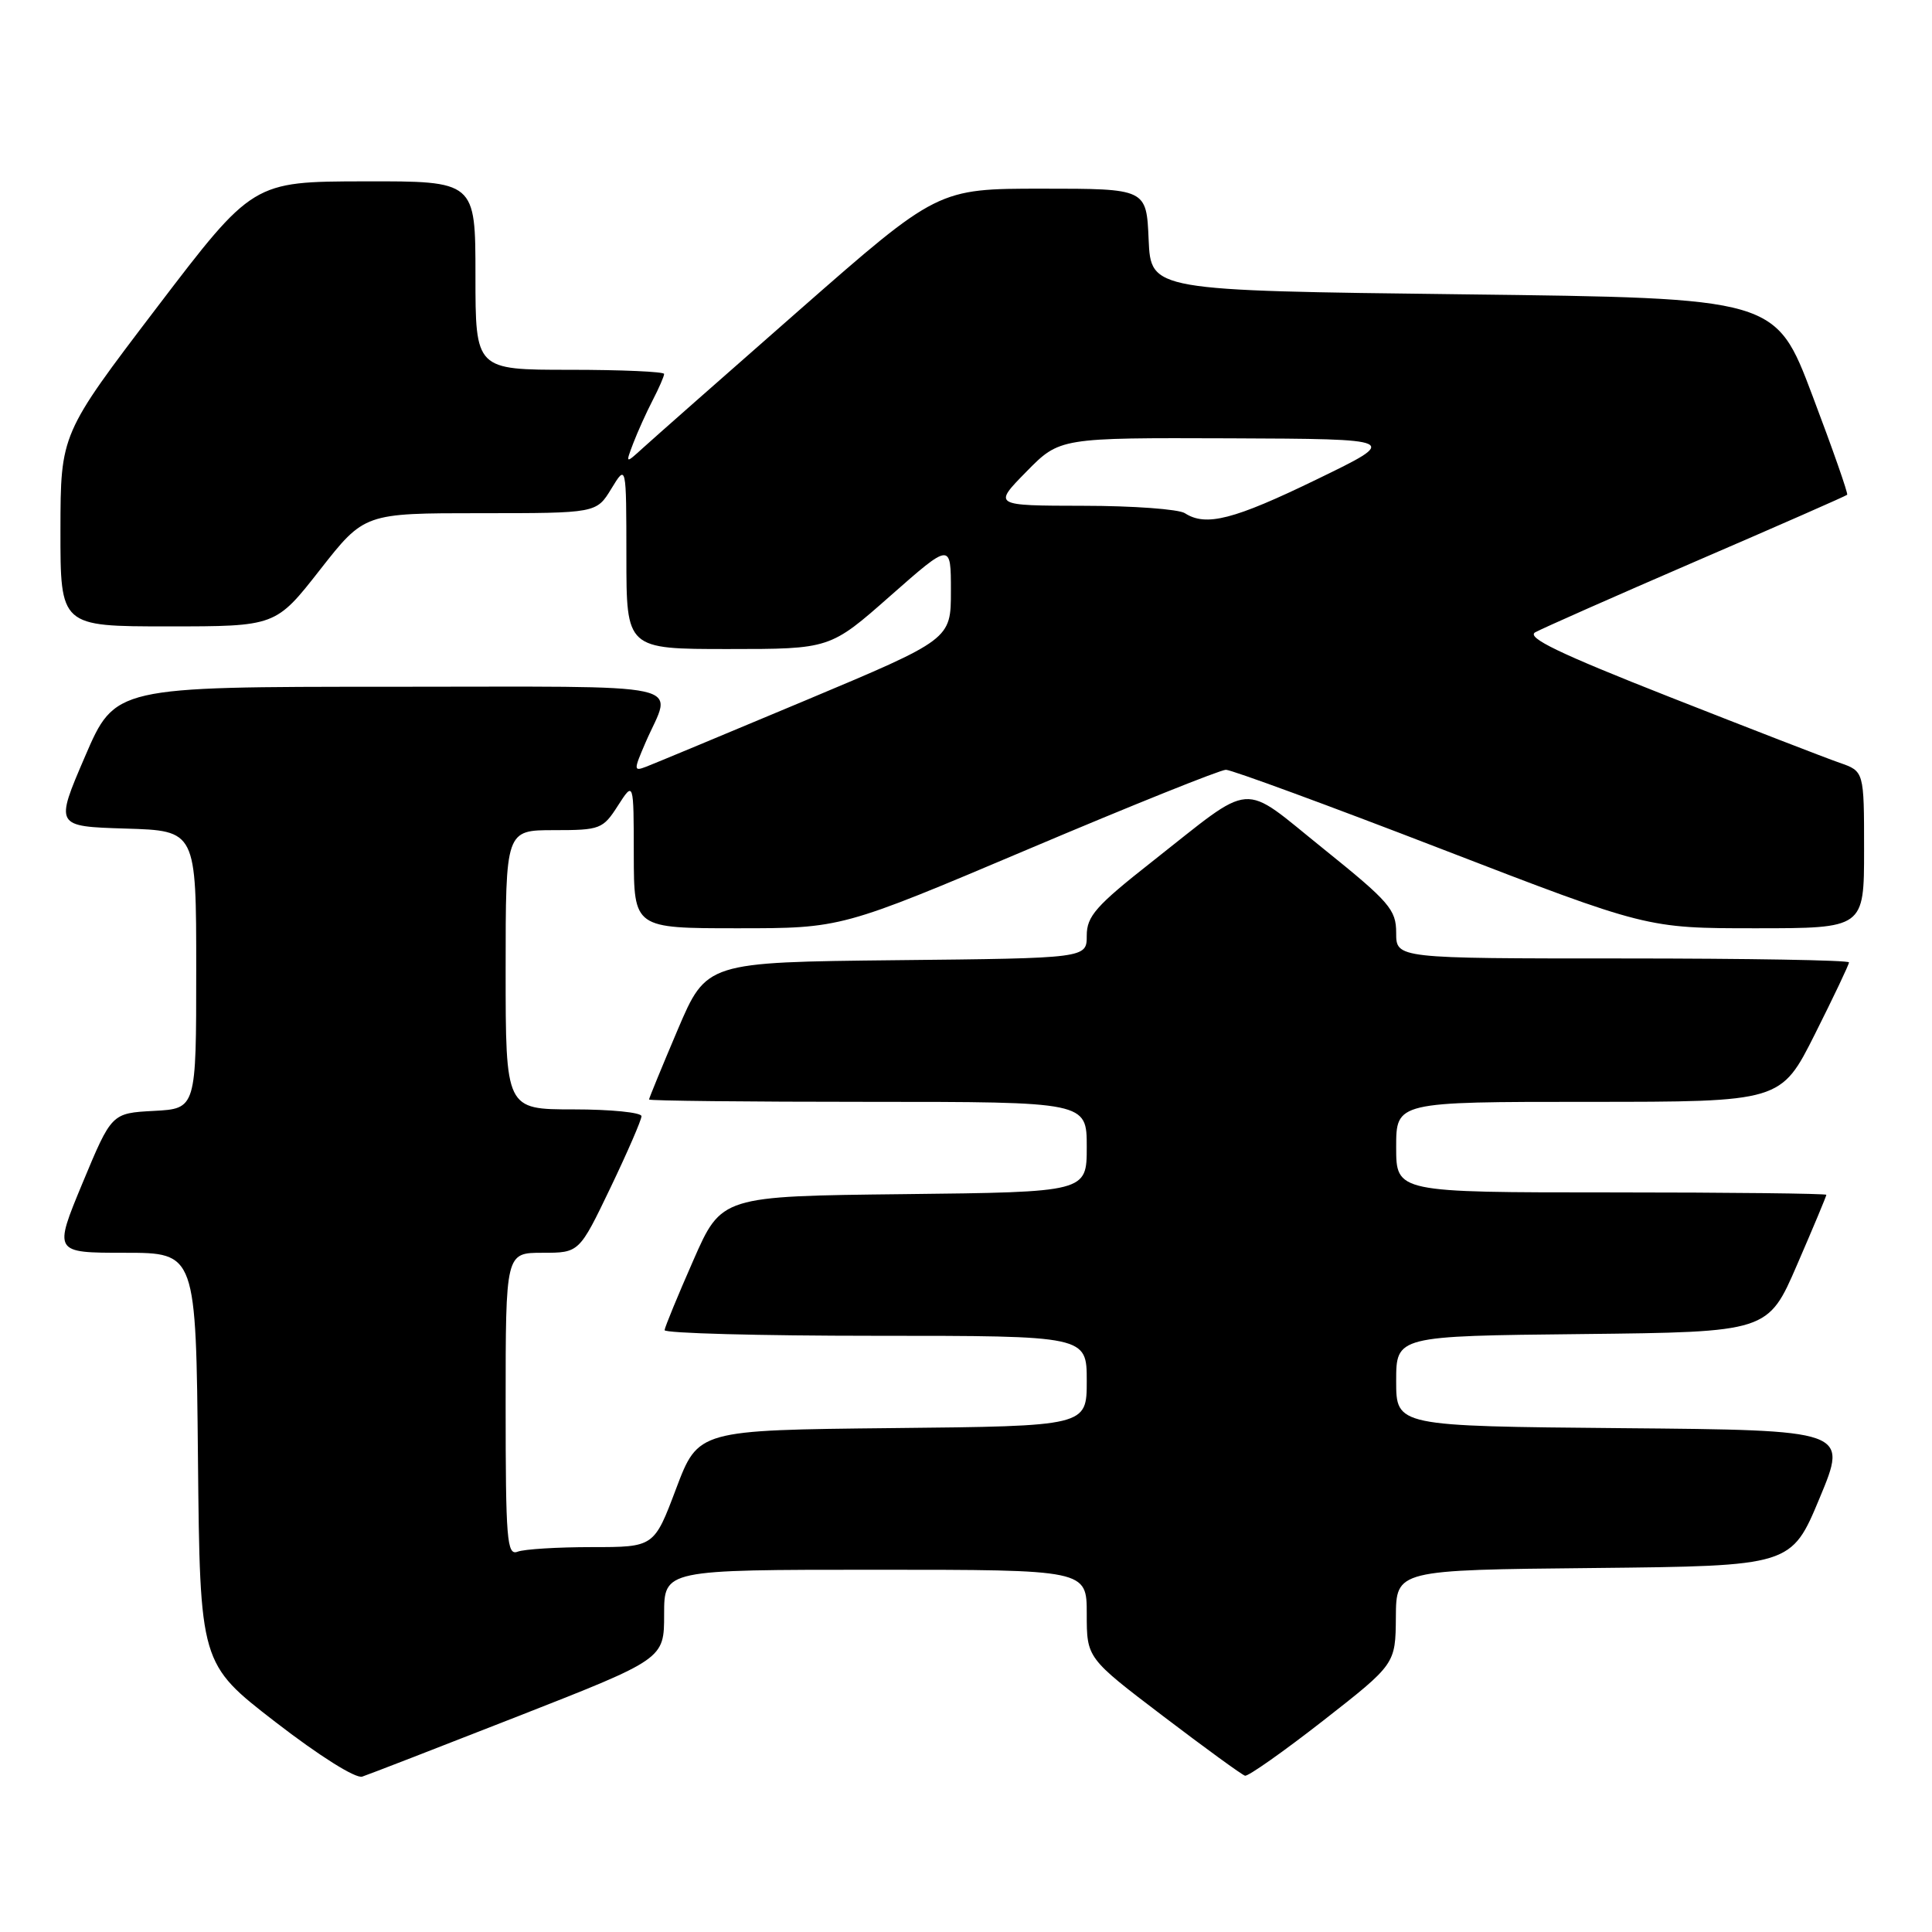 <?xml version="1.0" encoding="UTF-8" standalone="no"?>
<!DOCTYPE svg PUBLIC "-//W3C//DTD SVG 1.1//EN" "http://www.w3.org/Graphics/SVG/1.1/DTD/svg11.dtd" >
<svg xmlns="http://www.w3.org/2000/svg" xmlns:xlink="http://www.w3.org/1999/xlink" version="1.1" viewBox="0 0 256 256">
 <g >
 <path fill="currentColor"
d=" M 68.75 227.37 C 88.00 219.82 88.00 219.82 88.00 213.91 C 88.00 208.00 88.00 208.00 116.00 208.00 C 144.00 208.00 144.00 208.00 144.00 213.85 C 144.00 219.70 144.00 219.70 154.11 227.39 C 159.66 231.61 164.55 235.17 164.97 235.29 C 165.38 235.40 170.04 232.12 175.32 228.00 C 184.91 220.50 184.91 220.50 184.96 214.27 C 185.00 208.03 185.00 208.03 211.18 207.77 C 237.36 207.50 237.36 207.50 241.11 198.50 C 244.86 189.50 244.86 189.50 214.93 189.24 C 185.00 188.97 185.00 188.97 185.00 183.00 C 185.00 177.03 185.00 177.03 209.63 176.77 C 234.27 176.50 234.27 176.50 238.13 167.57 C 240.26 162.66 242.00 158.50 242.00 158.32 C 242.00 158.15 229.18 158.00 213.50 158.00 C 185.00 158.00 185.00 158.00 185.00 152.00 C 185.00 146.00 185.00 146.00 210.49 146.00 C 235.98 146.00 235.98 146.00 240.49 137.02 C 242.97 132.08 245.00 127.81 245.00 127.52 C 245.00 127.23 231.50 127.00 215.00 127.00 C 185.00 127.00 185.00 127.00 185.00 123.61 C 185.00 120.53 184.13 119.52 175.36 112.46 C 164.21 103.50 166.44 103.33 152.57 114.24 C 145.22 120.02 144.00 121.41 144.00 123.97 C 144.00 126.97 144.00 126.97 118.80 127.23 C 93.61 127.50 93.61 127.50 89.80 136.44 C 87.71 141.36 86.00 145.53 86.00 145.69 C 86.00 145.86 99.05 146.00 115.00 146.00 C 144.00 146.00 144.00 146.00 144.00 151.98 C 144.00 157.96 144.00 157.96 119.80 158.23 C 95.60 158.50 95.60 158.50 91.87 167.00 C 89.81 171.68 88.10 175.84 88.06 176.25 C 88.03 176.66 100.60 177.00 116.00 177.00 C 144.00 177.00 144.00 177.00 144.00 182.98 C 144.00 188.97 144.00 188.97 118.26 189.23 C 92.52 189.50 92.52 189.50 89.59 197.25 C 86.67 205.00 86.67 205.00 78.42 205.00 C 73.88 205.00 69.45 205.27 68.58 205.61 C 67.17 206.15 67.00 204.03 67.00 186.11 C 67.00 166.00 67.00 166.00 71.88 166.00 C 76.75 166.00 76.75 166.00 80.88 157.40 C 83.14 152.68 85.00 148.40 85.00 147.90 C 85.00 147.41 80.95 147.00 76.00 147.00 C 67.00 147.00 67.00 147.00 67.00 128.50 C 67.00 110.00 67.00 110.00 73.40 110.00 C 79.53 110.00 79.89 109.86 81.88 106.75 C 83.97 103.50 83.97 103.50 83.98 113.25 C 84.00 123.00 84.00 123.00 97.75 123.00 C 111.50 123.00 111.50 123.00 136.30 112.50 C 149.94 106.72 161.70 102.00 162.44 102.00 C 163.18 102.00 176.03 106.72 191.00 112.50 C 218.22 123.00 218.22 123.00 232.61 123.00 C 247.00 123.00 247.00 123.00 247.00 112.60 C 247.00 102.20 247.00 102.20 243.75 101.07 C 241.96 100.45 231.79 96.51 221.15 92.32 C 206.57 86.58 202.20 84.47 203.43 83.78 C 204.33 83.28 213.93 79.03 224.78 74.34 C 235.63 69.66 244.62 65.71 244.76 65.56 C 244.91 65.42 242.84 59.50 240.15 52.40 C 235.28 39.50 235.28 39.50 193.89 39.00 C 152.50 38.50 152.50 38.50 152.20 31.75 C 151.91 25.00 151.91 25.00 138.09 25.00 C 124.26 25.00 124.26 25.00 105.88 41.12 C 95.77 49.99 86.46 58.20 85.19 59.36 C 82.87 61.47 82.87 61.47 83.91 58.73 C 84.49 57.22 85.64 54.66 86.48 53.04 C 87.32 51.42 88.00 49.85 88.00 49.55 C 88.00 49.25 82.38 49.00 75.50 49.00 C 63.00 49.00 63.00 49.00 63.00 36.50 C 63.00 24.00 63.00 24.00 48.25 24.03 C 33.50 24.06 33.50 24.06 20.76 40.78 C 8.03 57.50 8.03 57.50 8.01 70.25 C 8.00 83.00 8.00 83.00 22.26 83.00 C 36.53 83.00 36.53 83.00 42.40 75.50 C 48.28 68.00 48.28 68.00 63.65 68.00 C 79.03 68.00 79.03 68.00 81.01 64.75 C 82.99 61.50 82.99 61.50 83.00 73.75 C 83.00 86.00 83.00 86.00 96.49 86.00 C 109.99 86.00 109.99 86.00 117.99 78.94 C 126.00 71.89 126.00 71.89 126.00 78.31 C 126.00 84.72 126.00 84.72 106.70 92.82 C 96.08 97.27 86.60 101.22 85.63 101.59 C 83.95 102.23 83.95 102.07 85.54 98.38 C 89.07 90.22 92.63 91.00 51.74 91.00 C 15.24 91.00 15.24 91.00 11.26 100.25 C 7.28 109.50 7.28 109.50 16.64 109.79 C 26.00 110.07 26.00 110.07 26.00 128.49 C 26.00 146.90 26.00 146.90 20.39 147.20 C 14.79 147.50 14.79 147.50 10.94 156.75 C 7.10 166.00 7.10 166.00 16.53 166.00 C 25.97 166.00 25.97 166.00 26.23 193.22 C 26.50 220.45 26.50 220.45 36.50 228.18 C 42.30 232.66 47.13 235.70 48.00 235.41 C 48.83 235.14 58.16 231.52 68.75 227.37 Z  M 157.00 68.00 C 156.18 67.47 150.12 67.02 143.54 67.02 C 131.58 67.00 131.58 67.00 136.00 62.50 C 140.42 58.00 140.42 58.00 162.96 58.08 C 185.50 58.17 185.50 58.17 174.50 63.51 C 163.48 68.86 159.80 69.81 157.00 68.00 Z "/>
</g>
</svg>